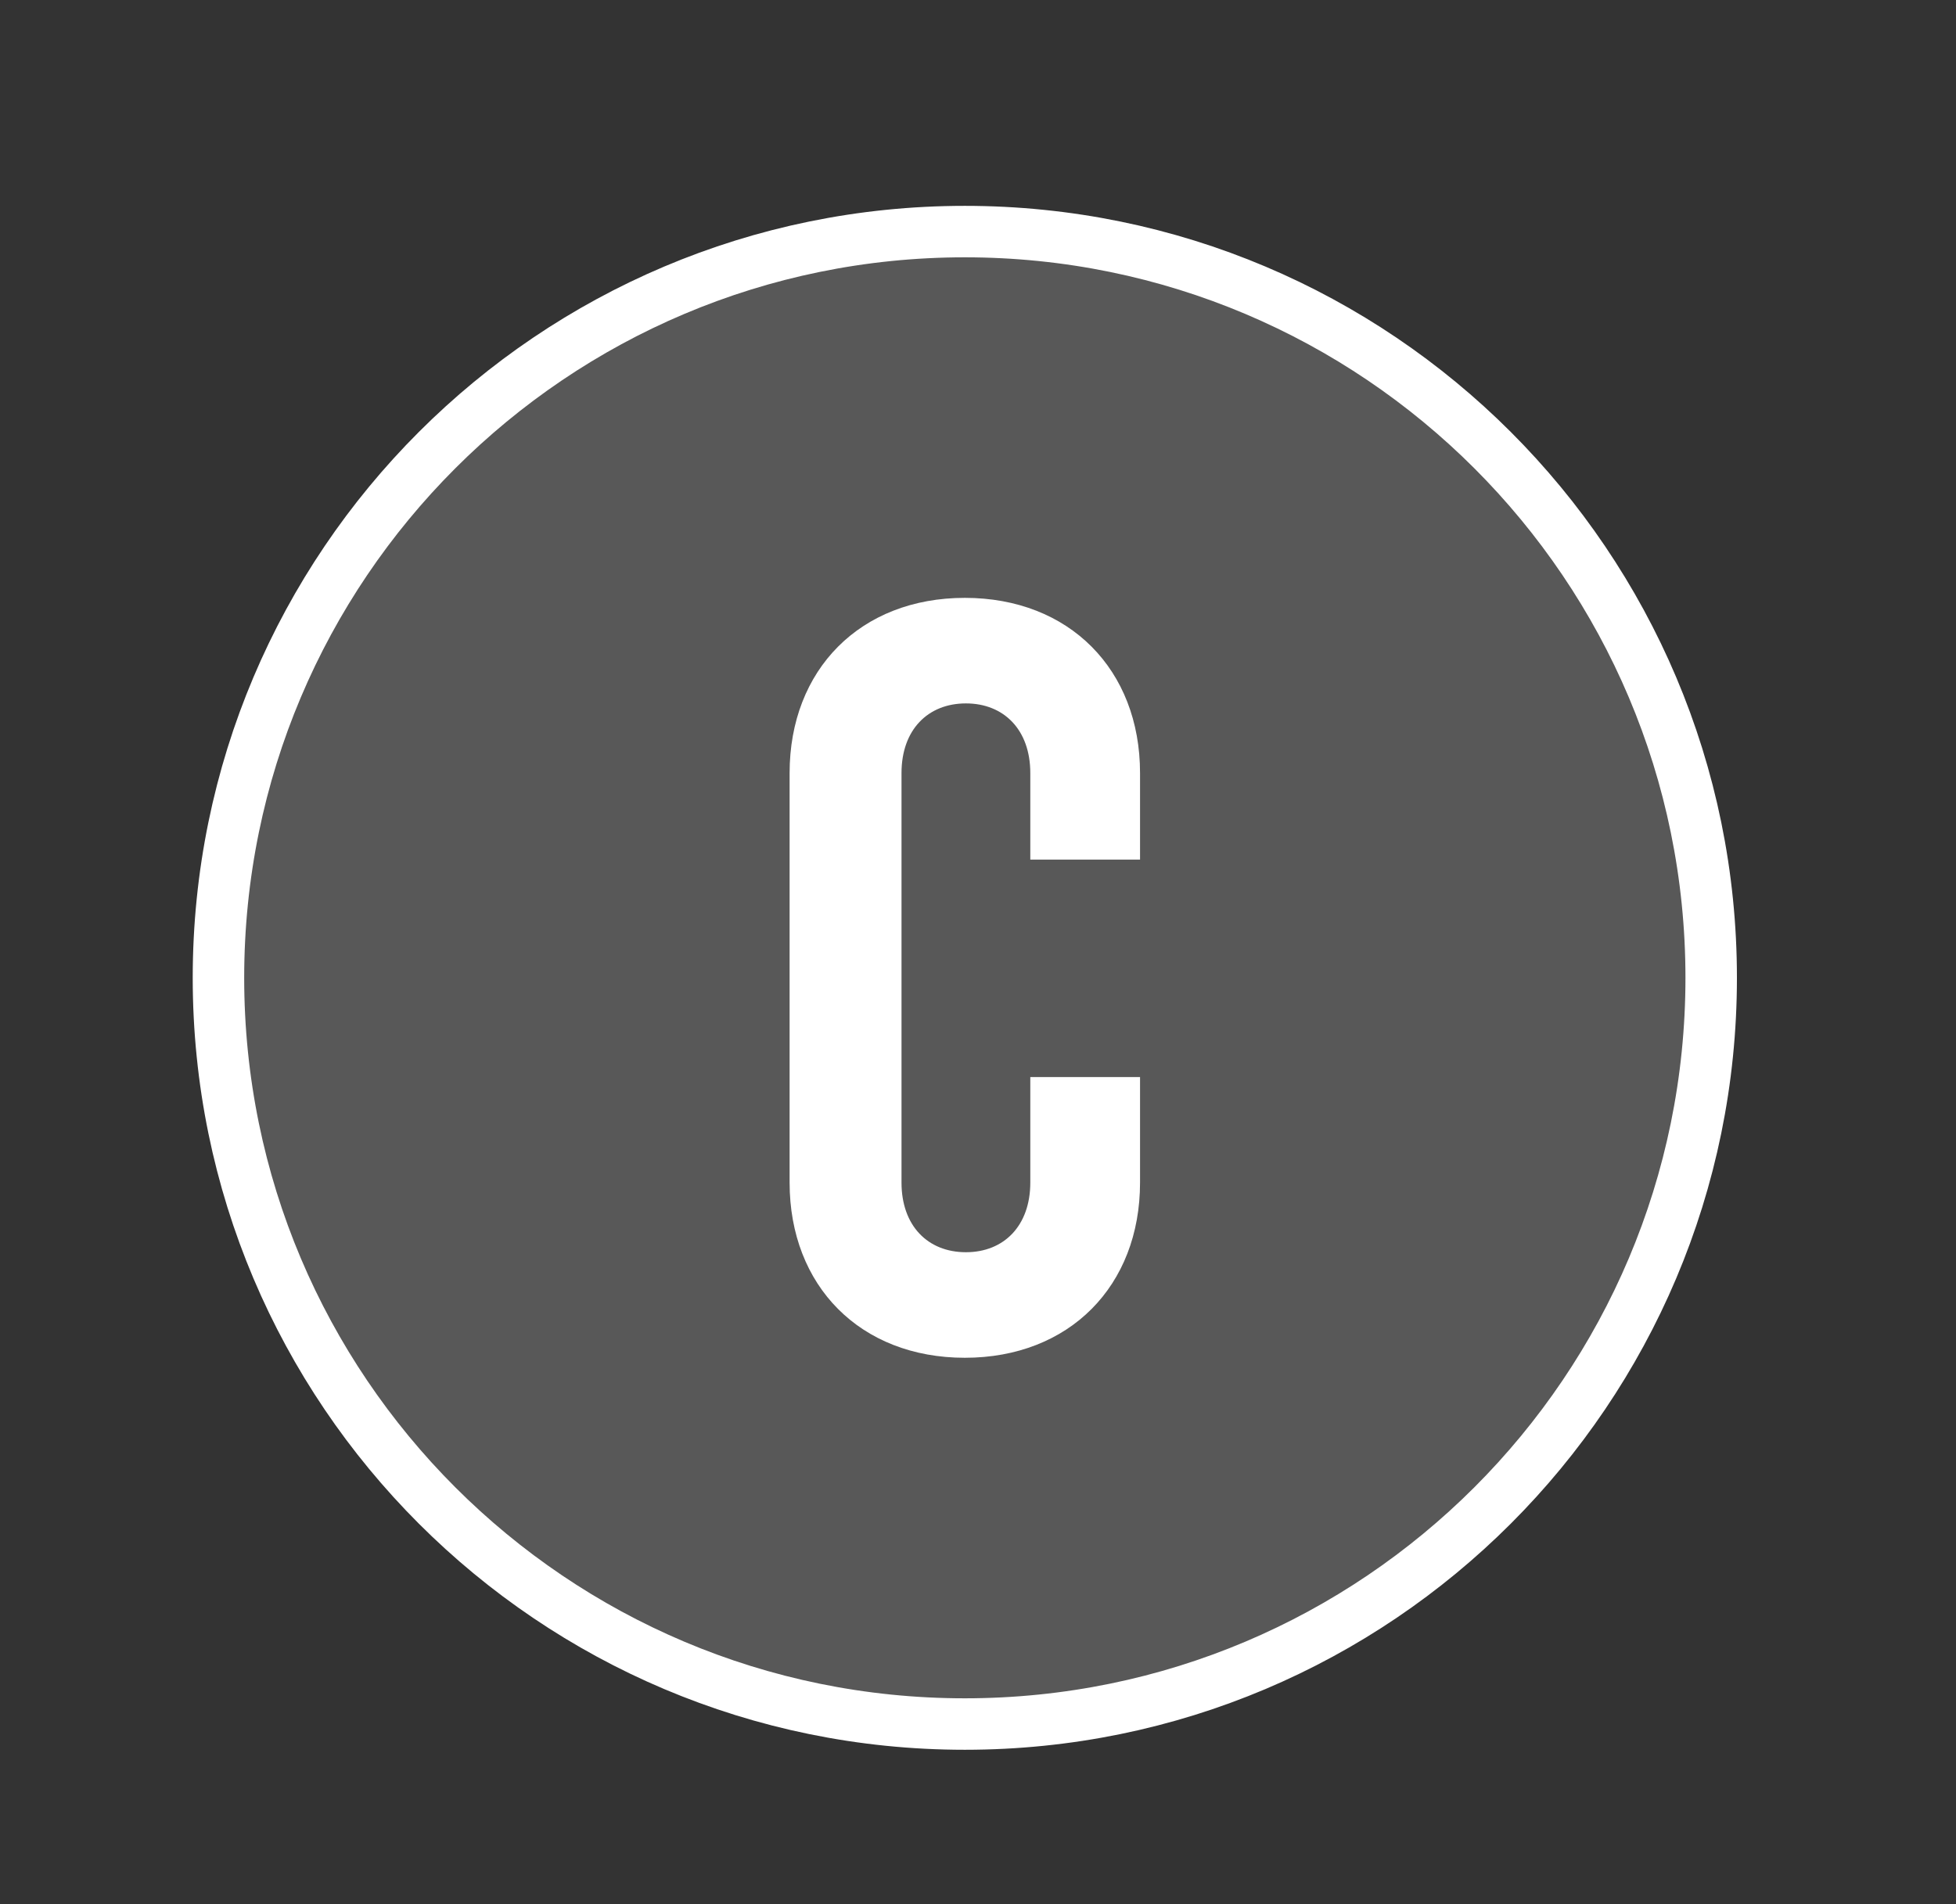 <svg width="38" height="37" viewBox="0 0 38 37" fill="none" xmlns="http://www.w3.org/2000/svg">
<rect x="0" y="0" width="38" height="37" fill="#333333" stroke="none"/>
<g clip-path="url(#clip0_103_1188)">
<path d="M33.244 19C33.244 27.008 26.752 33.5 18.744 33.5C10.736 33.5 4.244 27.008 4.244 19C4.244 10.992 10.736 4.5 18.744 4.5C26.752 4.5 33.244 10.992 33.244 19Z" fill="white" fill-opacity="0.18" stroke="white"/>
<path d="M15.34 22.979V15.021C15.34 13.012 16.714 11.617 18.744 11.617C20.774 11.617 22.148 13.012 22.148 15.021V16.703H20.016V15.021C20.016 14.181 19.503 13.668 18.765 13.668C18.026 13.668 17.514 14.181 17.514 15.021V22.979C17.514 23.819 18.026 24.332 18.765 24.332C19.503 24.332 20.016 23.819 20.016 22.979V20.928H22.148V22.979C22.148 24.988 20.774 26.383 18.744 26.383C16.714 26.383 15.34 24.988 15.34 22.979Z" fill="white"/>
</g>
<defs>
<clipPath id="clip0_103_1188">
<rect width="30" height="30" fill="white" transform="translate(3.744 4)"/>
</clipPath>
</defs>
</svg>
